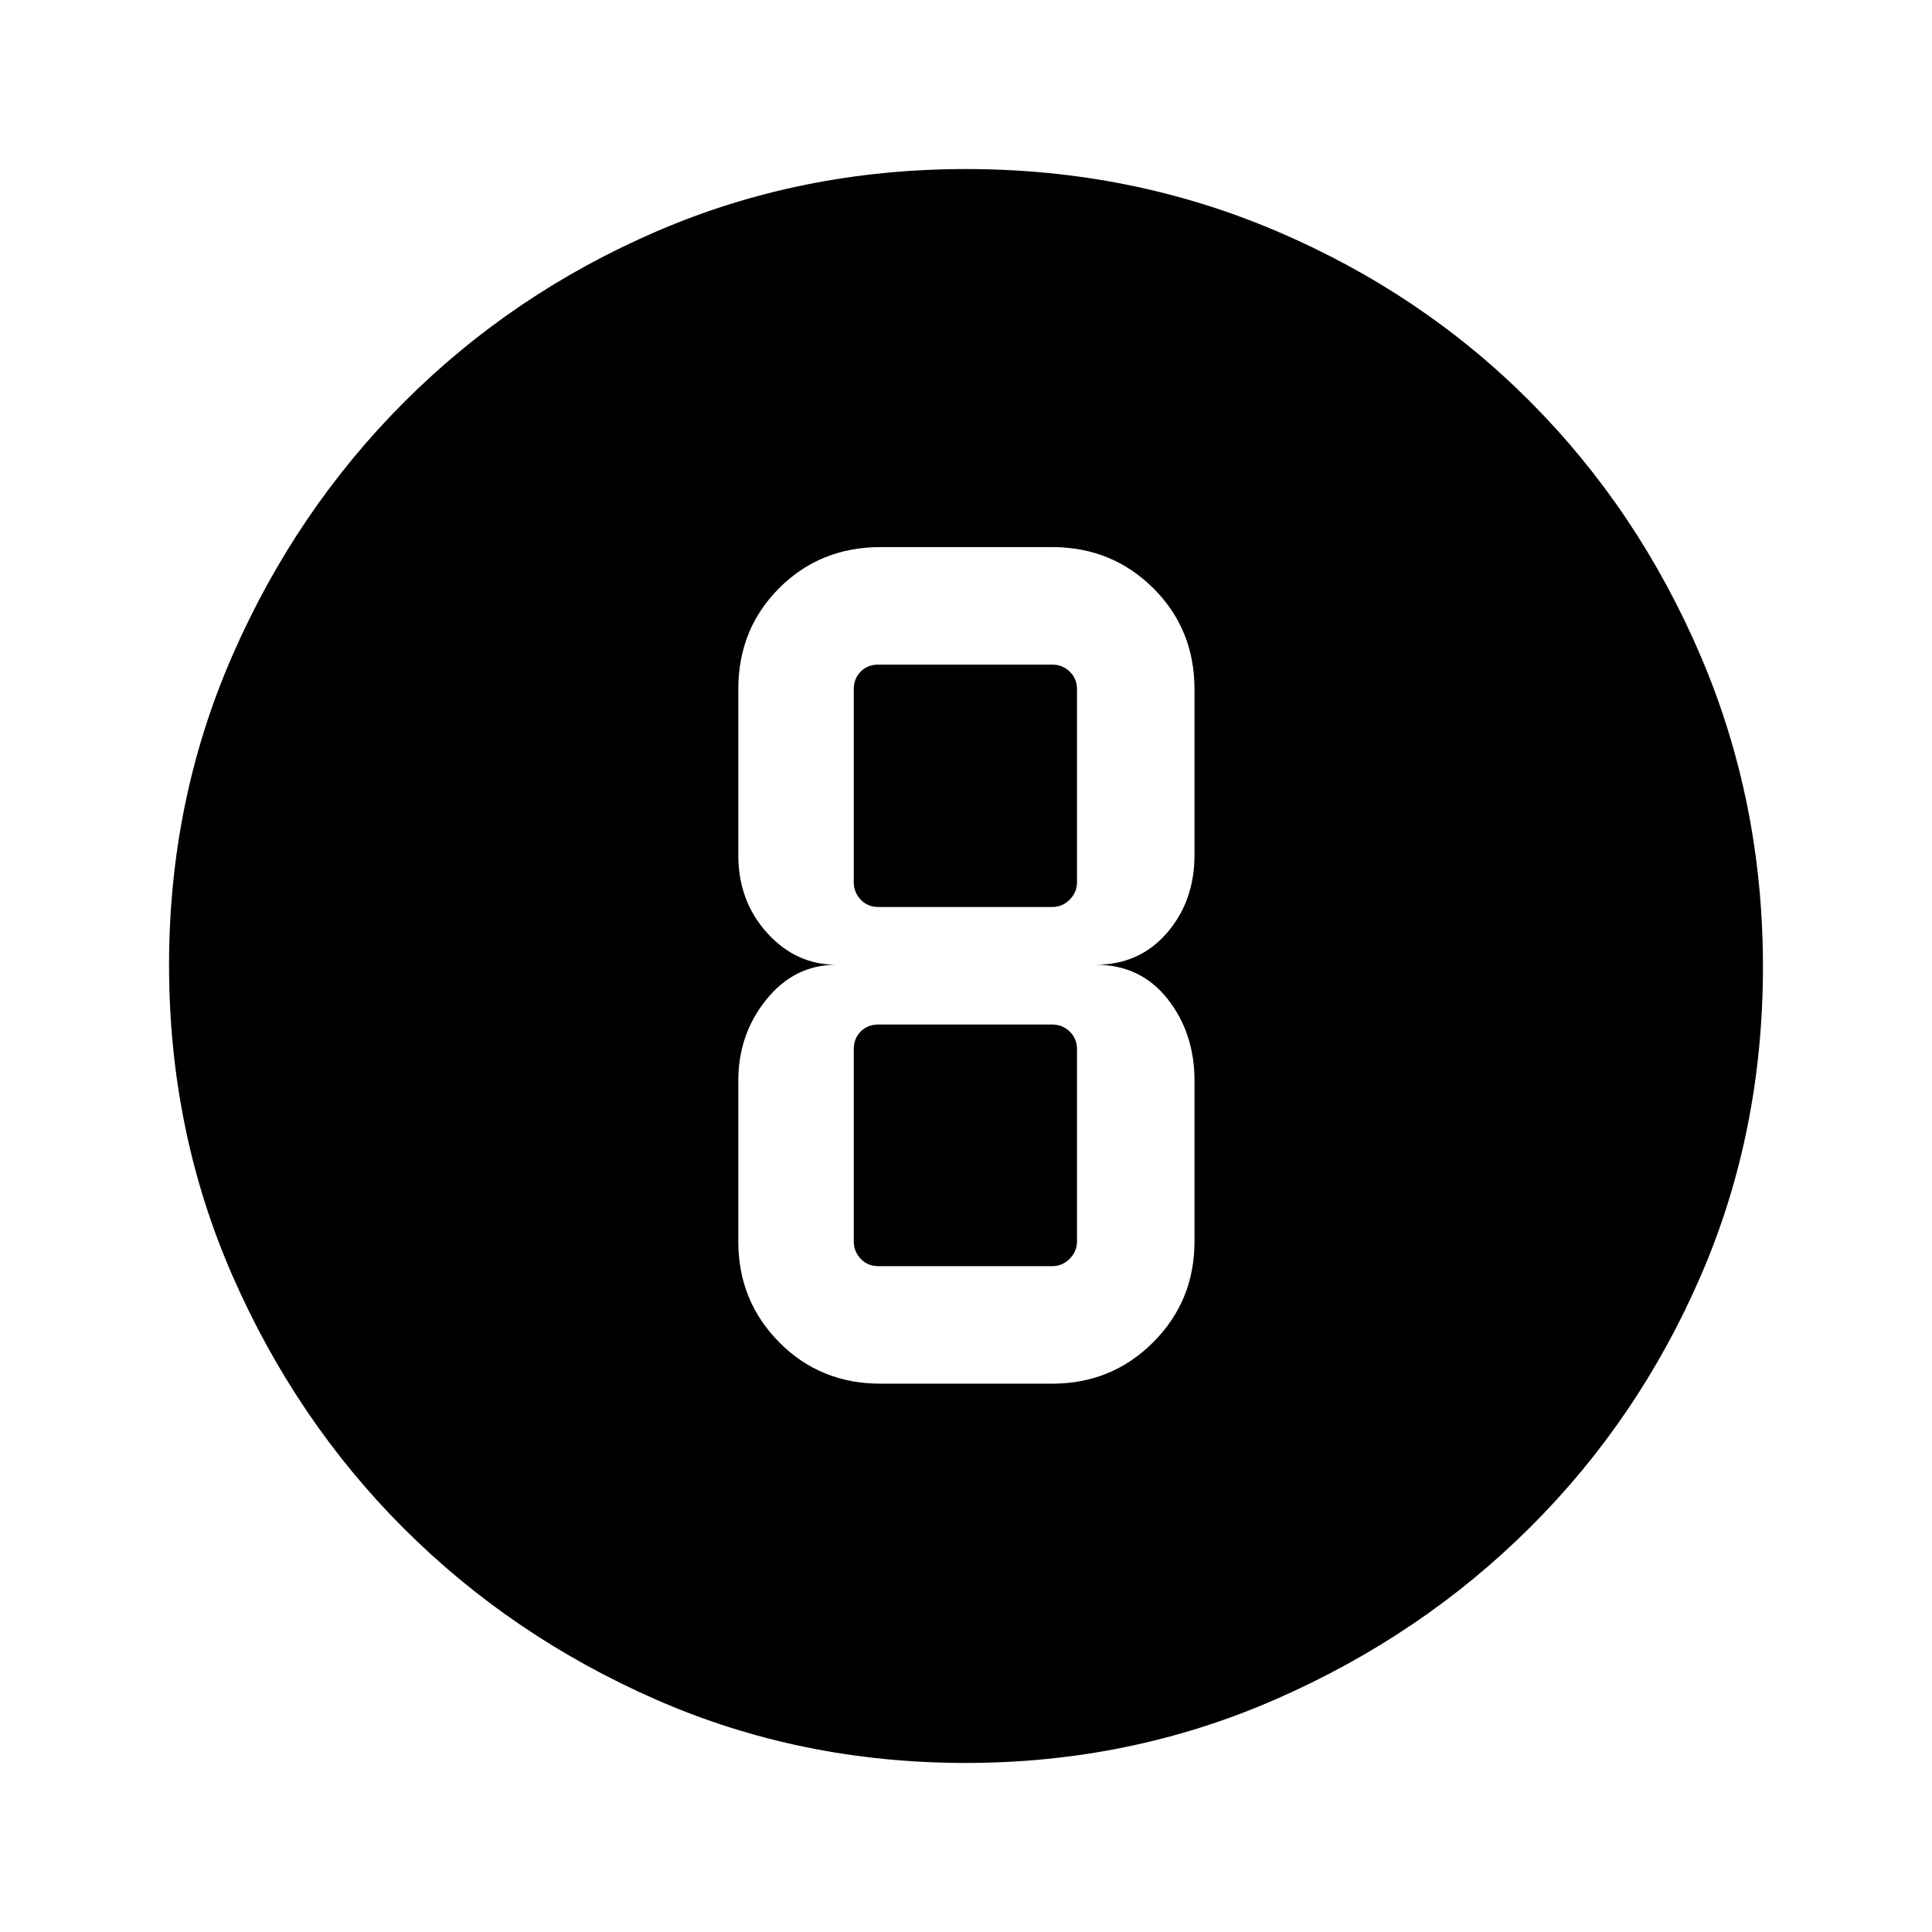<svg xmlns="http://www.w3.org/2000/svg" height="48" viewBox="0 -960 960 960" width="48"><path d="M479.81-84q-82.07 0-153.83-31.48-71.76-31.48-125.39-85.11-53.63-53.63-85.11-125.59Q84-398.15 84-480.5q0-81.86 31.54-153.92 31.54-72.07 85.46-125.97 53.91-53.9 125.51-84.75Q398.12-876 480.06-876q81.91 0 154.28 30.86 72.37 30.85 126.05 84.77 53.69 53.91 84.65 126.3Q876-561.69 876-479.72q0 82.34-30.86 153.6-30.85 71.26-84.75 124.96-53.9 53.71-126.27 85.43Q561.75-84 479.81-84Zm-42.27-188.46h85.31q29.59 0 50.14-20.55t20.55-50.14V-423q0-23.69-13.39-40.65-13.38-16.97-35.69-16.97 21.69 0 35.39-15.81 13.69-15.81 13.69-38.72v-82.31q0-29.98-20.55-50.34-20.55-20.35-50.14-20.35h-85.31q-29.98 0-50.34 20.35-20.35 20.36-20.35 50.34v82.31q0 22.91 14.33 38.72 14.33 15.81 34.36 15.81-20.81 0-34.75 17.3-13.94 17.29-13.94 40.32v79.85q0 29.59 20.35 50.14 20.36 20.55 50.34 20.55Zm-1-357.31h86.31q5 0 8.65 3.46 3.65 3.46 3.65 8.85v95.84q0 5-3.65 8.66-3.65 3.65-8.65 3.65h-86.31q-5.39 0-8.85-3.65-3.46-3.66-3.46-8.66v-95.84q0-5.39 3.46-8.85t8.85-3.46Zm0 298.92q-5.39 0-8.85-3.65t-3.46-8.65v-95.46q0-5.39 3.46-8.85t8.85-3.46h86.31q5 0 8.65 3.46 3.65 3.46 3.65 8.85v95.46q0 5-3.65 8.65-3.65 3.65-8.65 3.65h-86.31Z"/></svg>